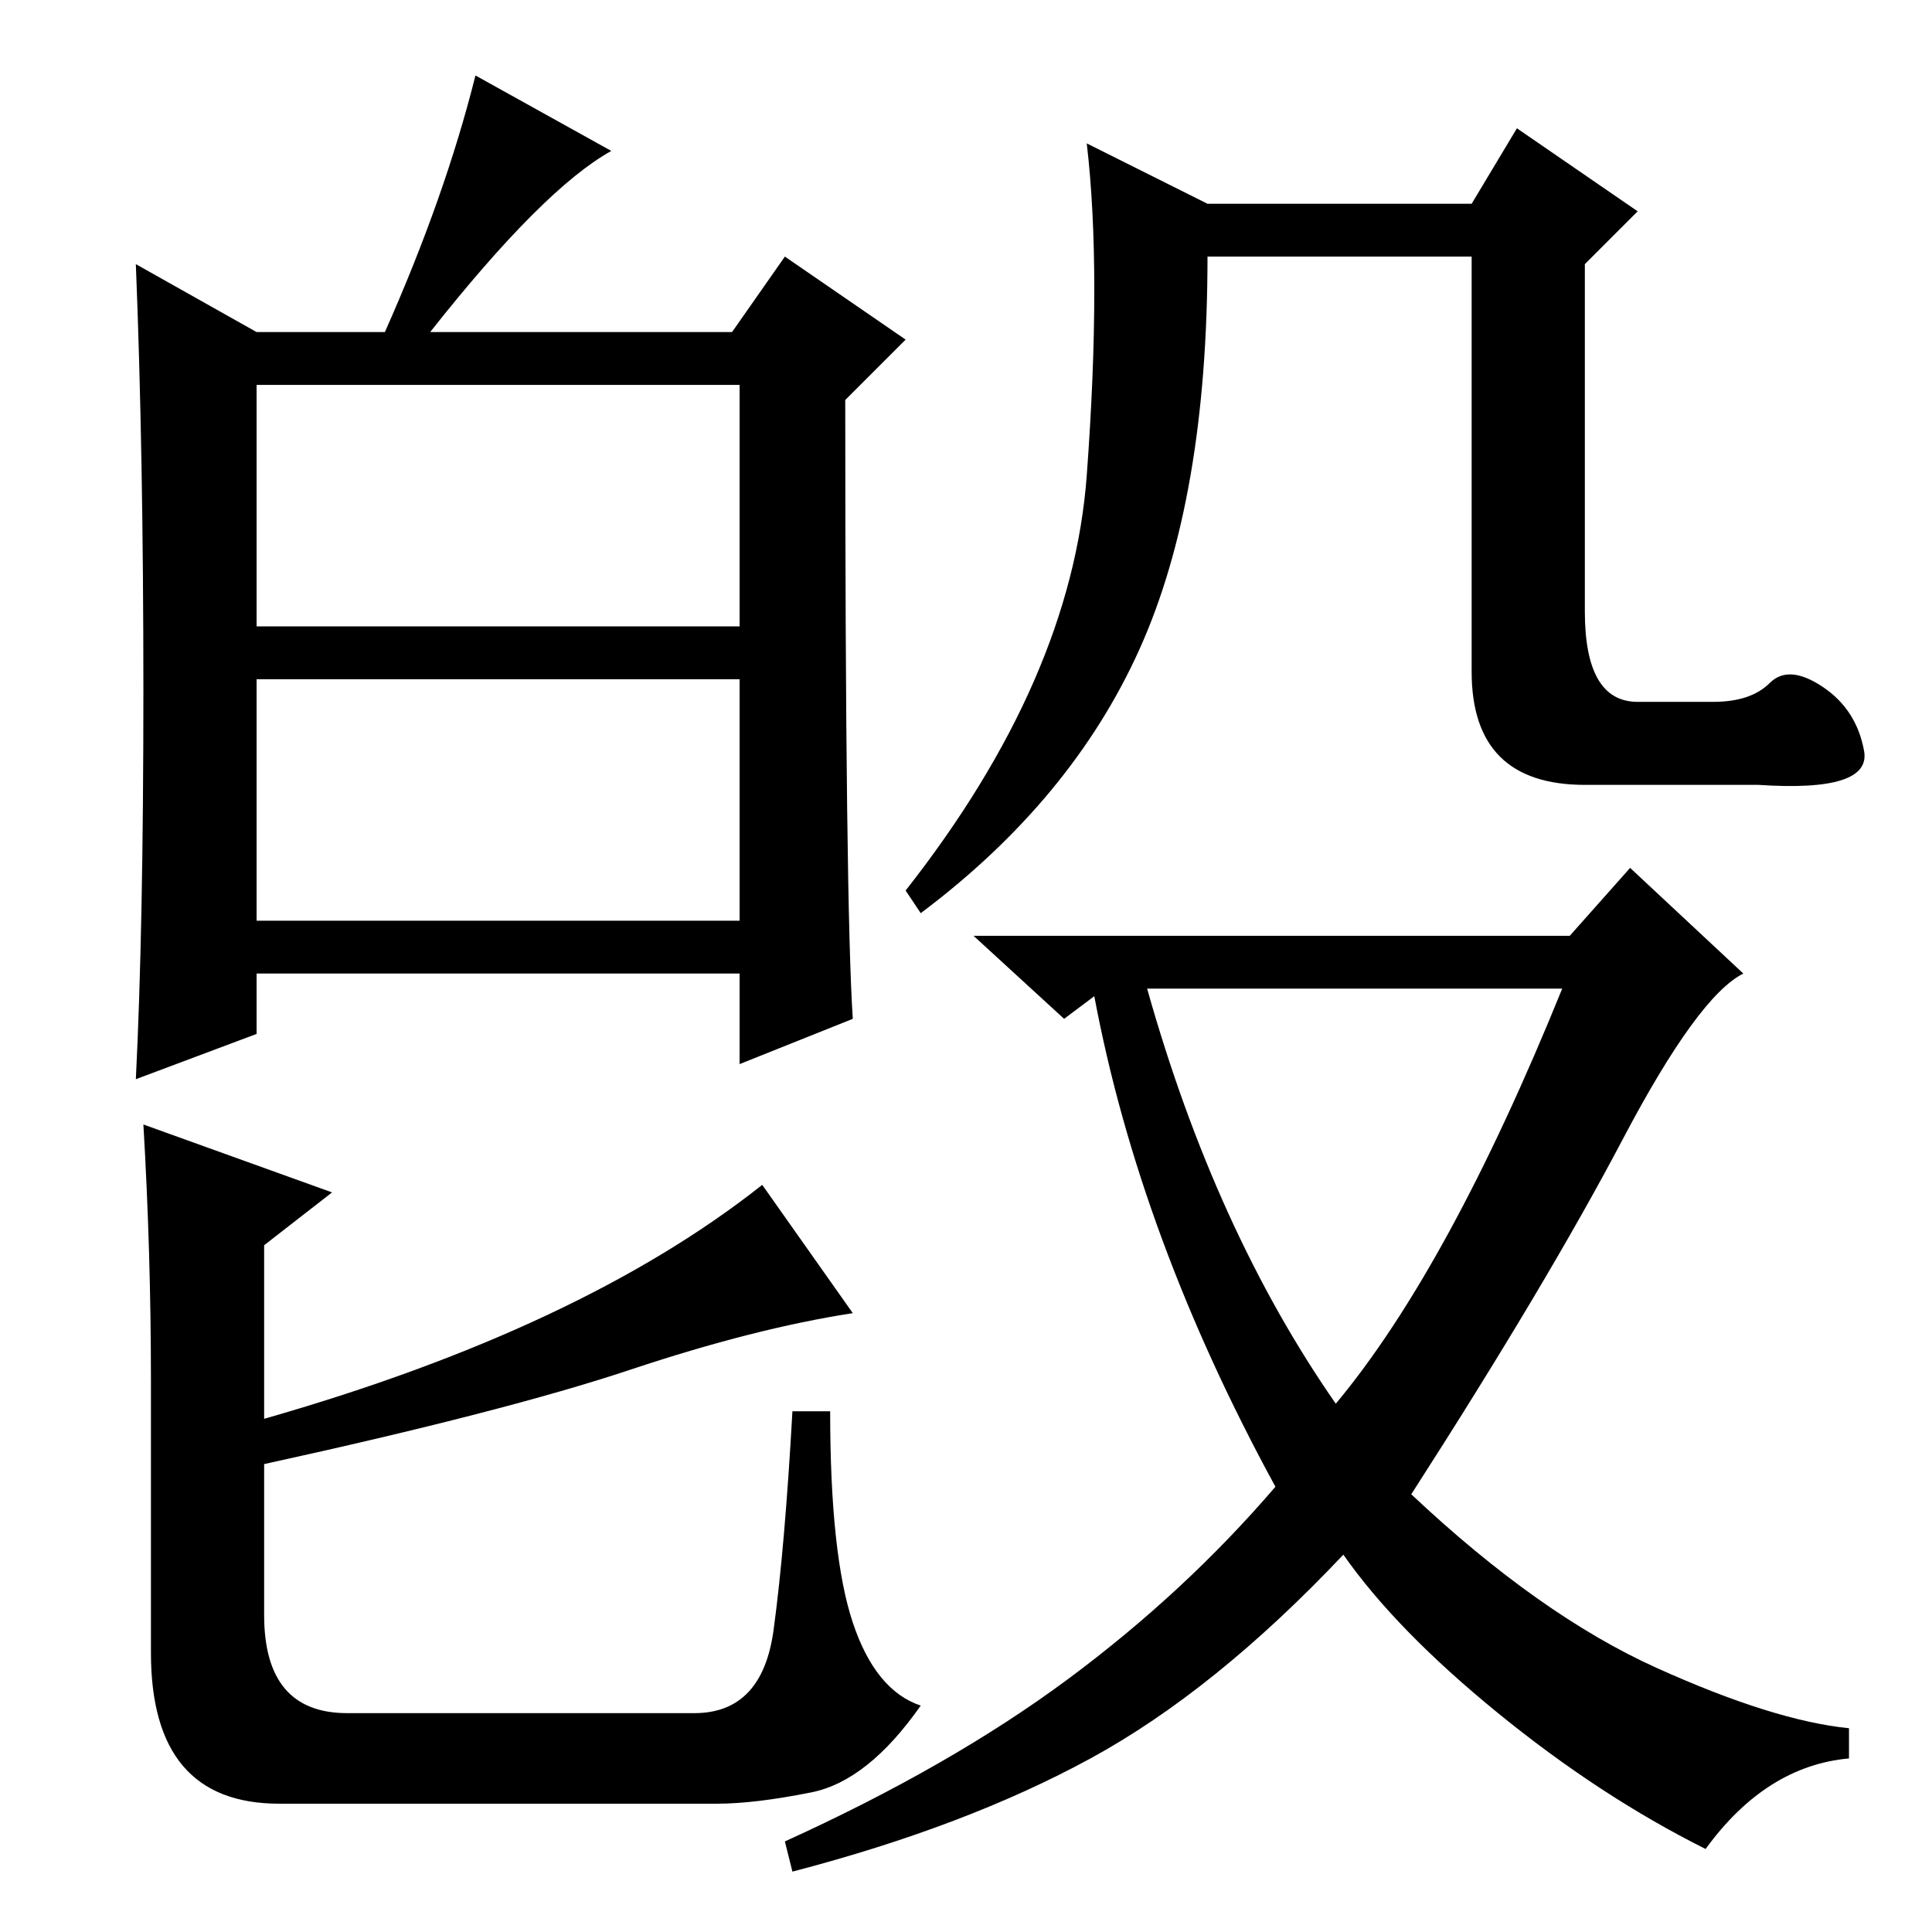 <?xml version="1.0" standalone="no"?>
<!DOCTYPE svg PUBLIC "-//W3C//DTD SVG 1.1//EN" "http://www.w3.org/Graphics/SVG/1.1/DTD/svg11.dtd" >
<svg xmlns="http://www.w3.org/2000/svg" xmlns:xlink="http://www.w3.org/1999/xlink" version="1.1" viewBox="0 -36 256 256">
  <g transform="matrix(1 0 0 -1 0 220)">
   <path fill="currentColor"
d="M234.5 165.5q2.5 2.5 7 -0.5t5.5 -8.5t-14 -4.5h-23q-15 0 -15 15v55h-35q0 -32 -9 -52t-29 -35l-2 3q22 28 24 55t0 44l16 -8h35l6 10l16 -11l-7 -7v-46q0 -12 7 -12h10q5 0 7.5 2.5zM208 132l8 9l15 -14q-6 -3 -16 -22t-28 -47q17 -16 32.5 -23t25.5 -8v-4
q-11 -1 -19 -12q-14 7 -27.5 18t-20.5 21q-17 -18 -33.5 -27t-39.5 -15l-1 4q22 10 37.5 21.5t27.5 25.5q-18 33 -24 65l-4 -3l-12 11h79zM177 70q15 18 30 55h-55q9 -32 25 -55zM34 134h64v32h-64v-32zM19 164.5q0 31.5 -1 56.5l16 -9h17q8 18 12 34l18 -10q-9 -5 -24 -24
h40l7 10l16 -11l-8 -8q0 -67 1 -82l-15 -6v12h-64v-8l-16 -6q1 20 1 51.5zM34 173h64v32h-64v-32zM19 107l25 -9l-9 -7v-23q42 12 66 31l12 -17q-13 -2 -29.5 -7.5t-48.5 -12.5v-20q0 -13 11 -13h46q9 0 10.5 11t2.5 29h5q0 -19 3 -28t9 -11q-7 -10 -14.5 -11.5t-12.5 -1.5
h-58q-17 0 -17 20v36q0 17 -1 34z" />
  </g>

</svg>
